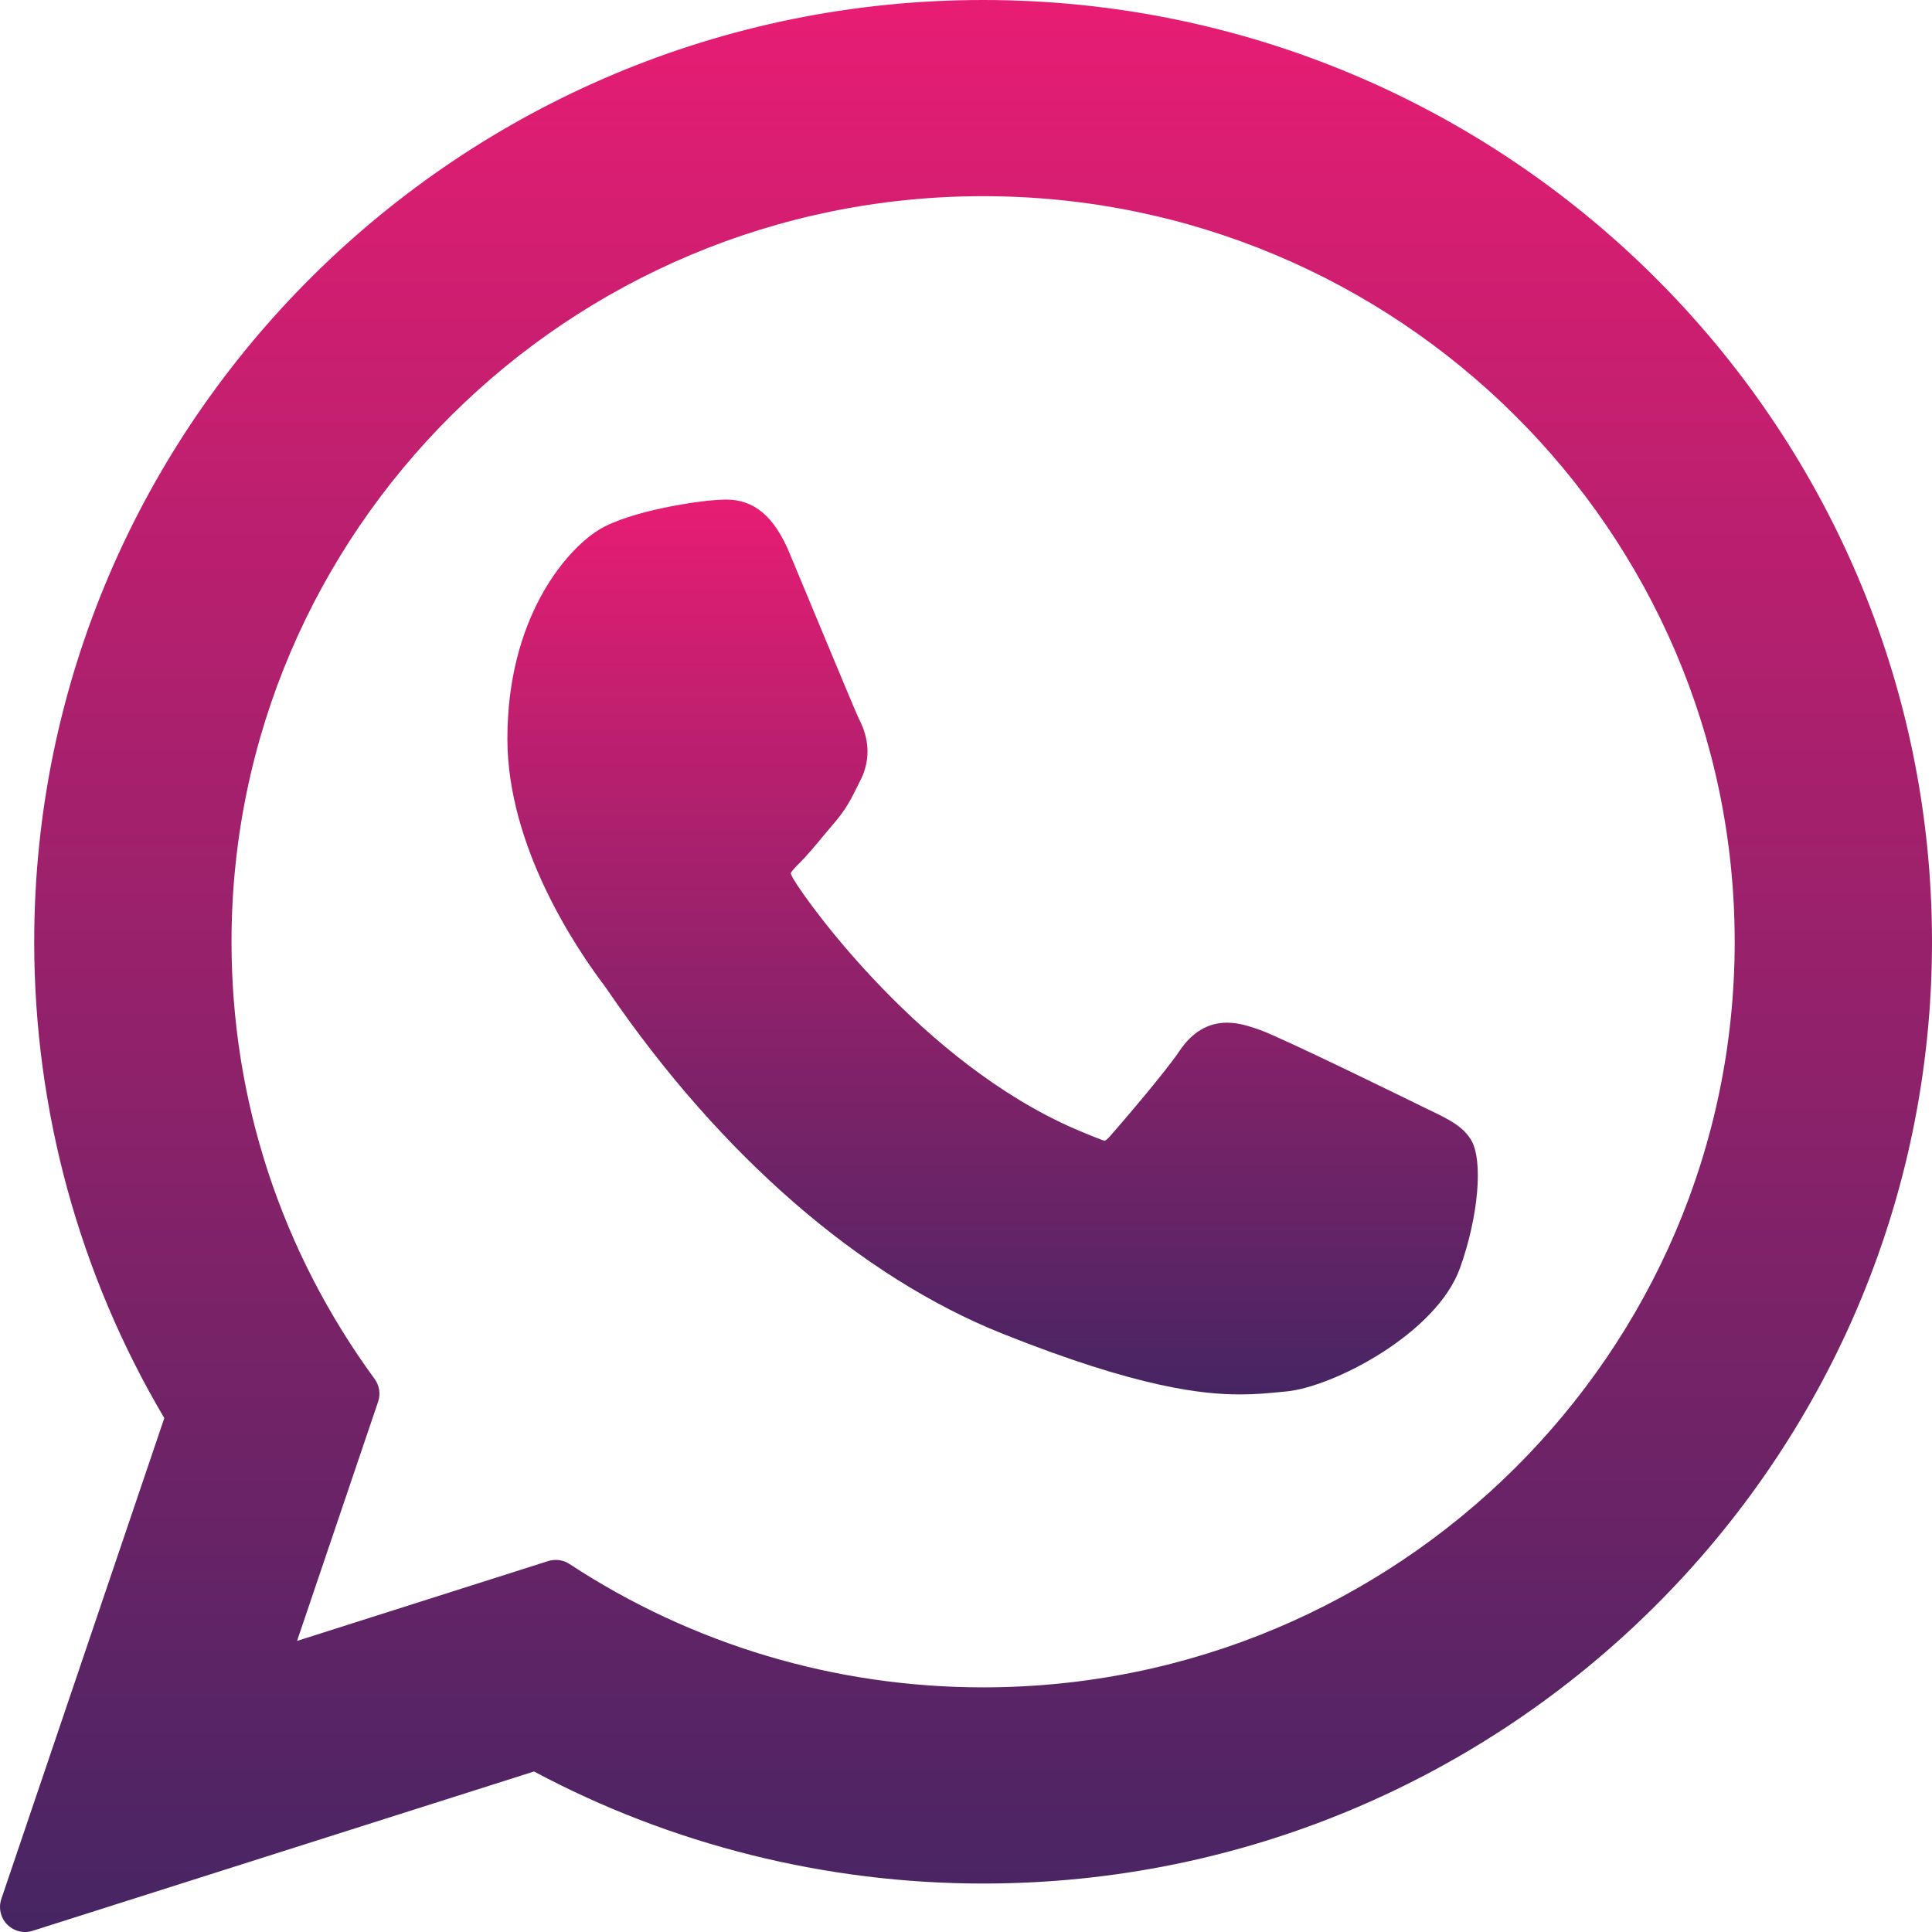 <svg width="24" height="24" viewBox="0 0 24 24" fill="none" xmlns="http://www.w3.org/2000/svg">
<path d="M17.758 13.79C17.712 13.768 15.962 12.906 15.651 12.794C15.524 12.749 15.388 12.704 15.243 12.704C15.007 12.704 14.809 12.822 14.654 13.053C14.479 13.313 13.95 13.932 13.787 14.117C13.765 14.141 13.736 14.17 13.719 14.17C13.703 14.17 13.432 14.059 13.351 14.023C11.474 13.208 10.049 11.247 9.854 10.916C9.826 10.869 9.825 10.847 9.824 10.847C9.831 10.822 9.894 10.759 9.927 10.726C10.022 10.632 10.125 10.508 10.225 10.387C10.273 10.33 10.32 10.273 10.366 10.22C10.511 10.051 10.576 9.92 10.651 9.768L10.69 9.69C10.873 9.327 10.717 9.021 10.666 8.922C10.625 8.839 9.886 7.056 9.807 6.869C9.619 6.417 9.369 6.206 9.022 6.206C8.99 6.206 9.022 6.206 8.887 6.212C8.723 6.219 7.828 6.337 7.432 6.586C7.013 6.85 6.303 7.694 6.303 9.177C6.303 10.511 7.15 11.772 7.513 12.251C7.522 12.263 7.539 12.288 7.563 12.323C8.956 14.357 10.692 15.864 12.452 16.567C14.146 17.244 14.949 17.322 15.405 17.322C15.405 17.322 15.405 17.322 15.405 17.322C15.597 17.322 15.75 17.307 15.886 17.294L15.971 17.286C16.557 17.234 17.843 16.567 18.136 15.754C18.366 15.114 18.427 14.414 18.274 14.16C18.169 13.987 17.988 13.9 17.758 13.79Z" fill="url(#paint0_linear_533_64281)"/>
<path d="M12.213 0C5.713 0 0.425 5.248 0.425 11.7C0.425 13.786 0.983 15.828 2.041 17.616L0.017 23.588C-0.021 23.7 0.007 23.823 0.089 23.907C0.149 23.967 0.229 24 0.312 24C0.343 24 0.375 23.995 0.406 23.985L6.634 22.006C8.338 22.917 10.264 23.398 12.213 23.398C18.712 23.398 24 18.15 24 11.7C24 5.248 18.712 0 12.213 0ZM12.213 20.961C10.379 20.961 8.602 20.431 7.075 19.429C7.024 19.395 6.964 19.378 6.904 19.378C6.872 19.378 6.841 19.383 6.81 19.392L3.69 20.384L4.697 17.413C4.73 17.317 4.713 17.211 4.653 17.129C3.491 15.54 2.876 13.662 2.876 11.7C2.876 6.592 7.064 2.437 12.213 2.437C17.361 2.437 21.549 6.592 21.549 11.7C21.549 16.806 17.361 20.961 12.213 20.961Z" fill="url(#paint1_linear_533_64281)"/>
<defs>
<linearGradient id="paint0_linear_533_64281" x1="12.33" y1="6.206" x2="12.33" y2="17.322" gradientUnits="userSpaceOnUse">
<stop stop-color="#E71D73"/>
<stop offset="1" stop-color="#462563"/>
</linearGradient>
<linearGradient id="paint1_linear_533_64281" x1="12" y1="0" x2="12" y2="24" gradientUnits="userSpaceOnUse">
<stop stop-color="#E71D73"/>
<stop offset="1" stop-color="#462563"/>
</linearGradient>
</defs>
</svg>
